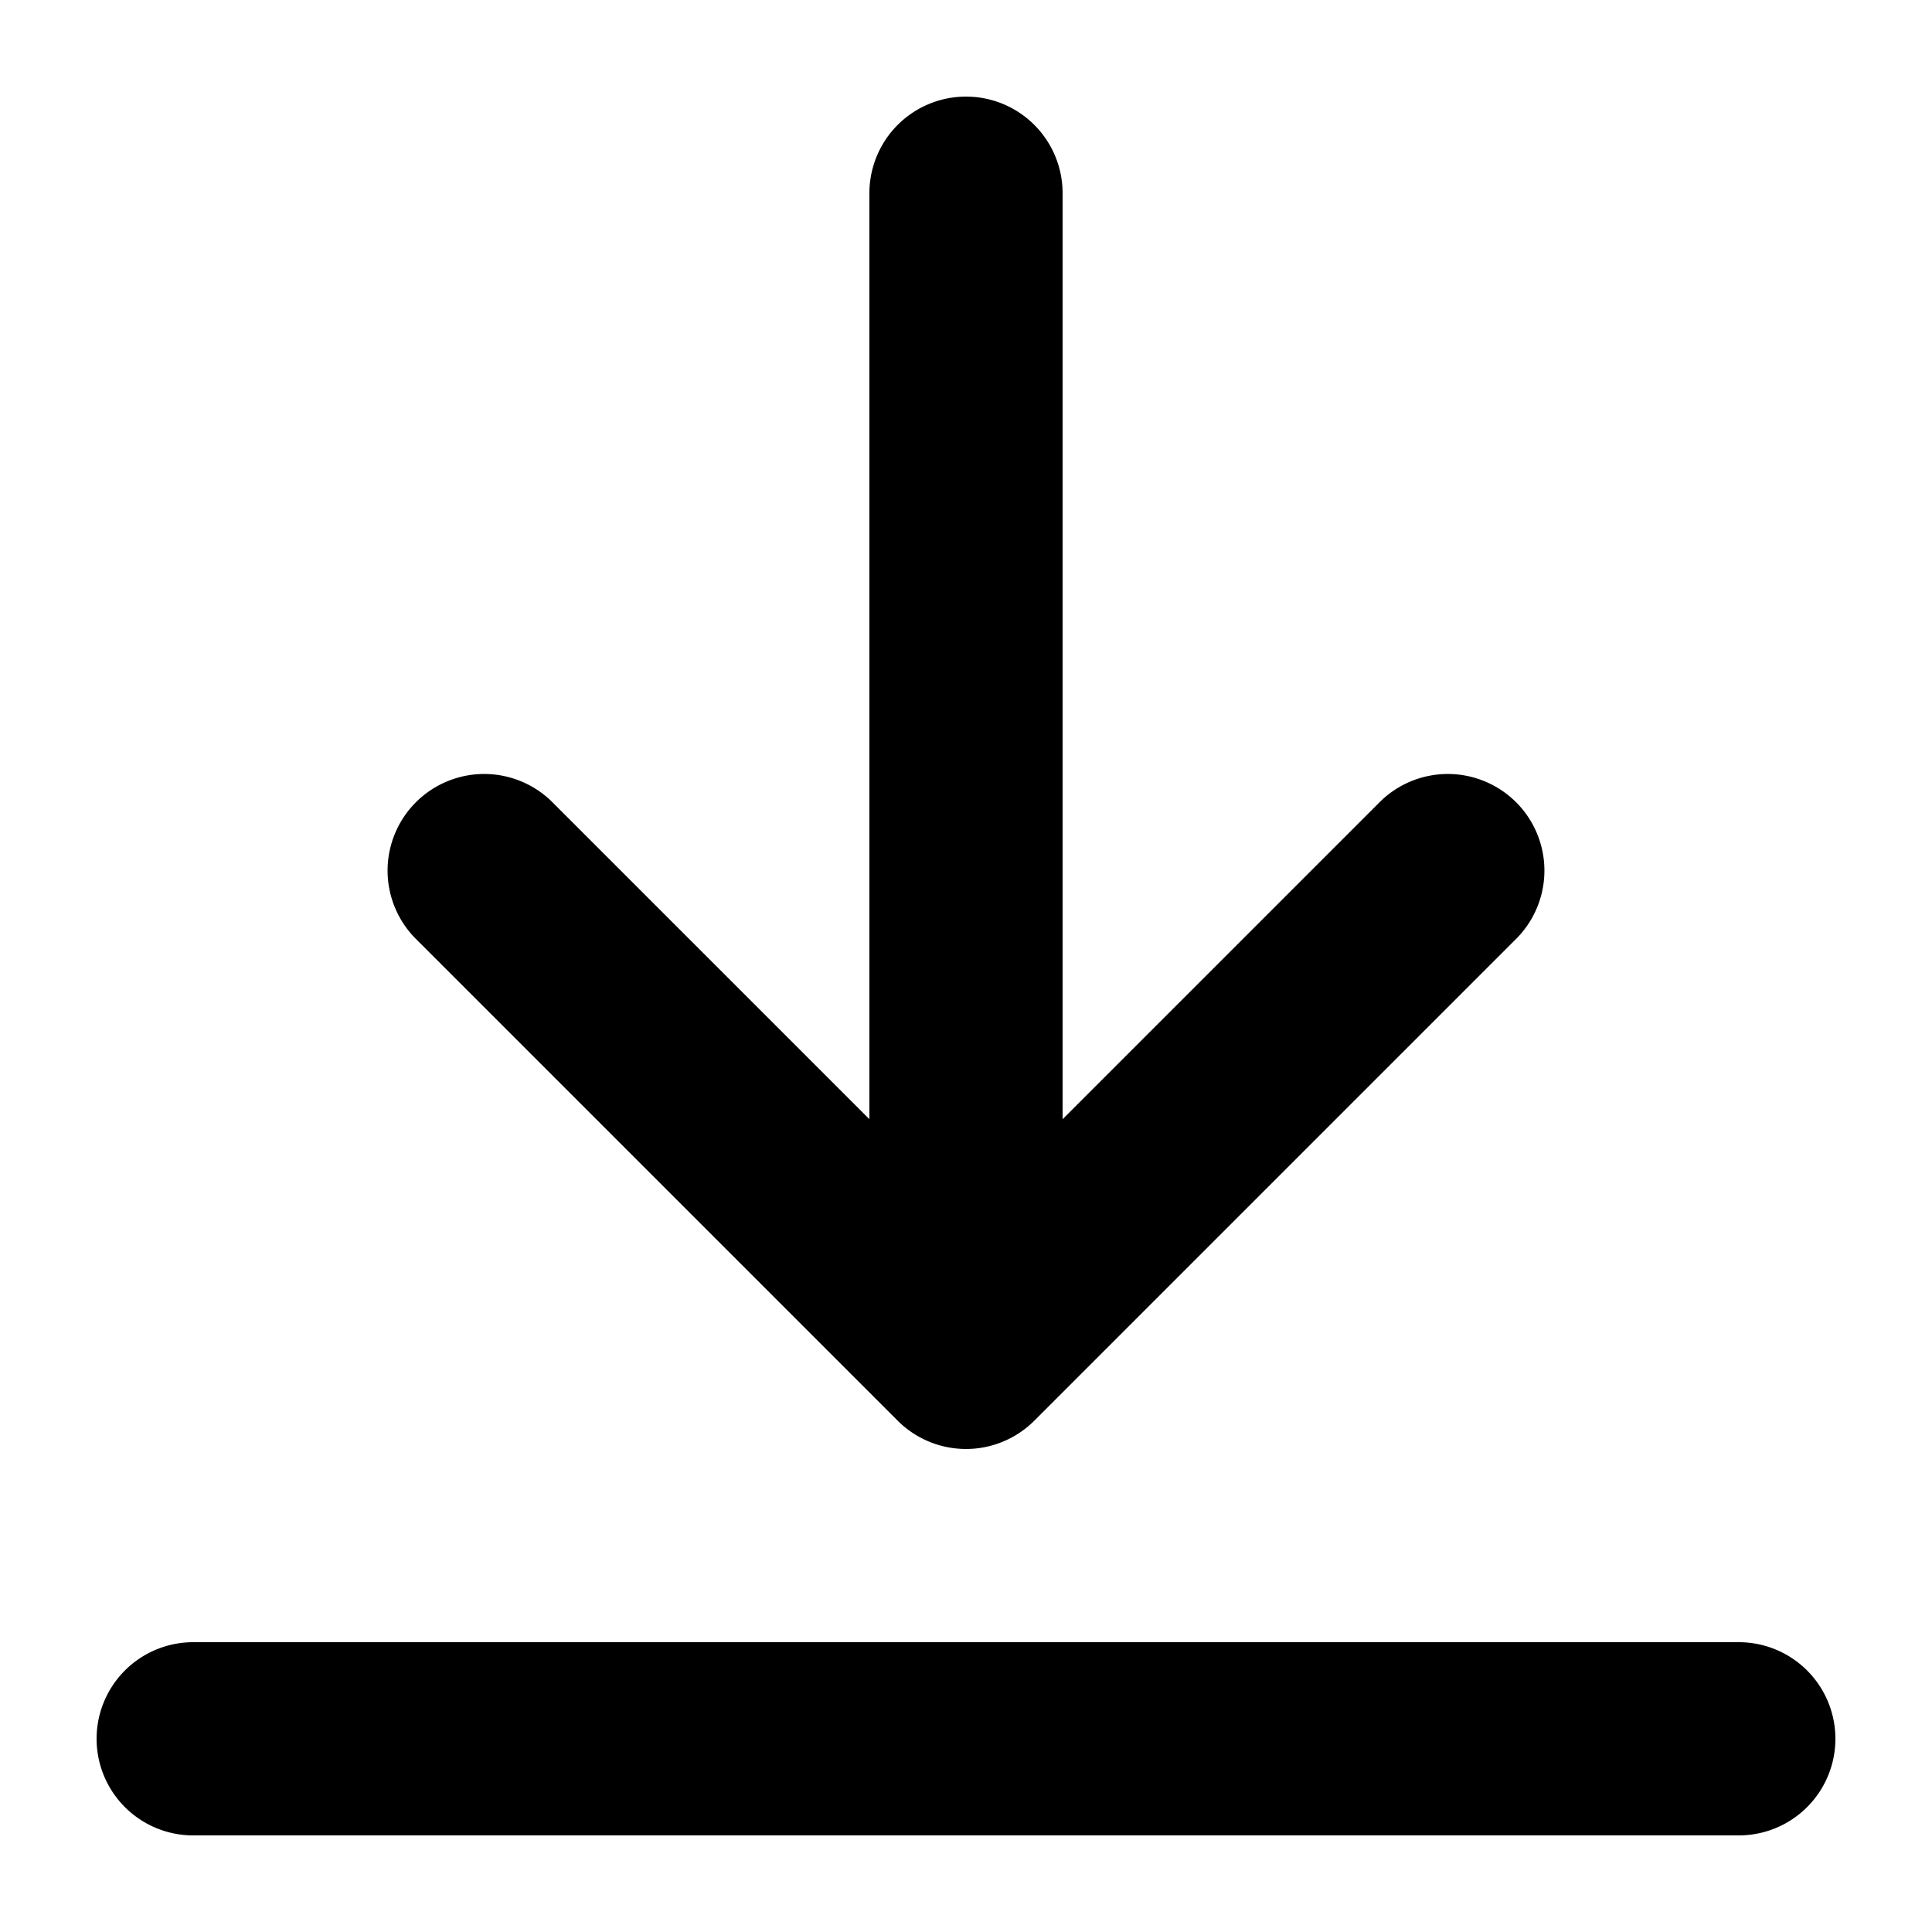 <svg viewBox="0 0 20 20" xmlns="http://www.w3.org/2000/svg">
  <path
    fill-rule="evenodd"
    clip-rule="evenodd"
    d="M11 2a1 1 0 1 0-2 0v9.586L5.707 8.293a1 1 0 0 0-1.414 1.414l5 5a1 1 0 0 0 1.414 0l5-5a1 1 0 0 0-1.414-1.414L11 11.586V2ZM2 17a1 1 0 1 0 0 2h16a1 1 0 1 0 0-2H2Z"
  />
</svg>
